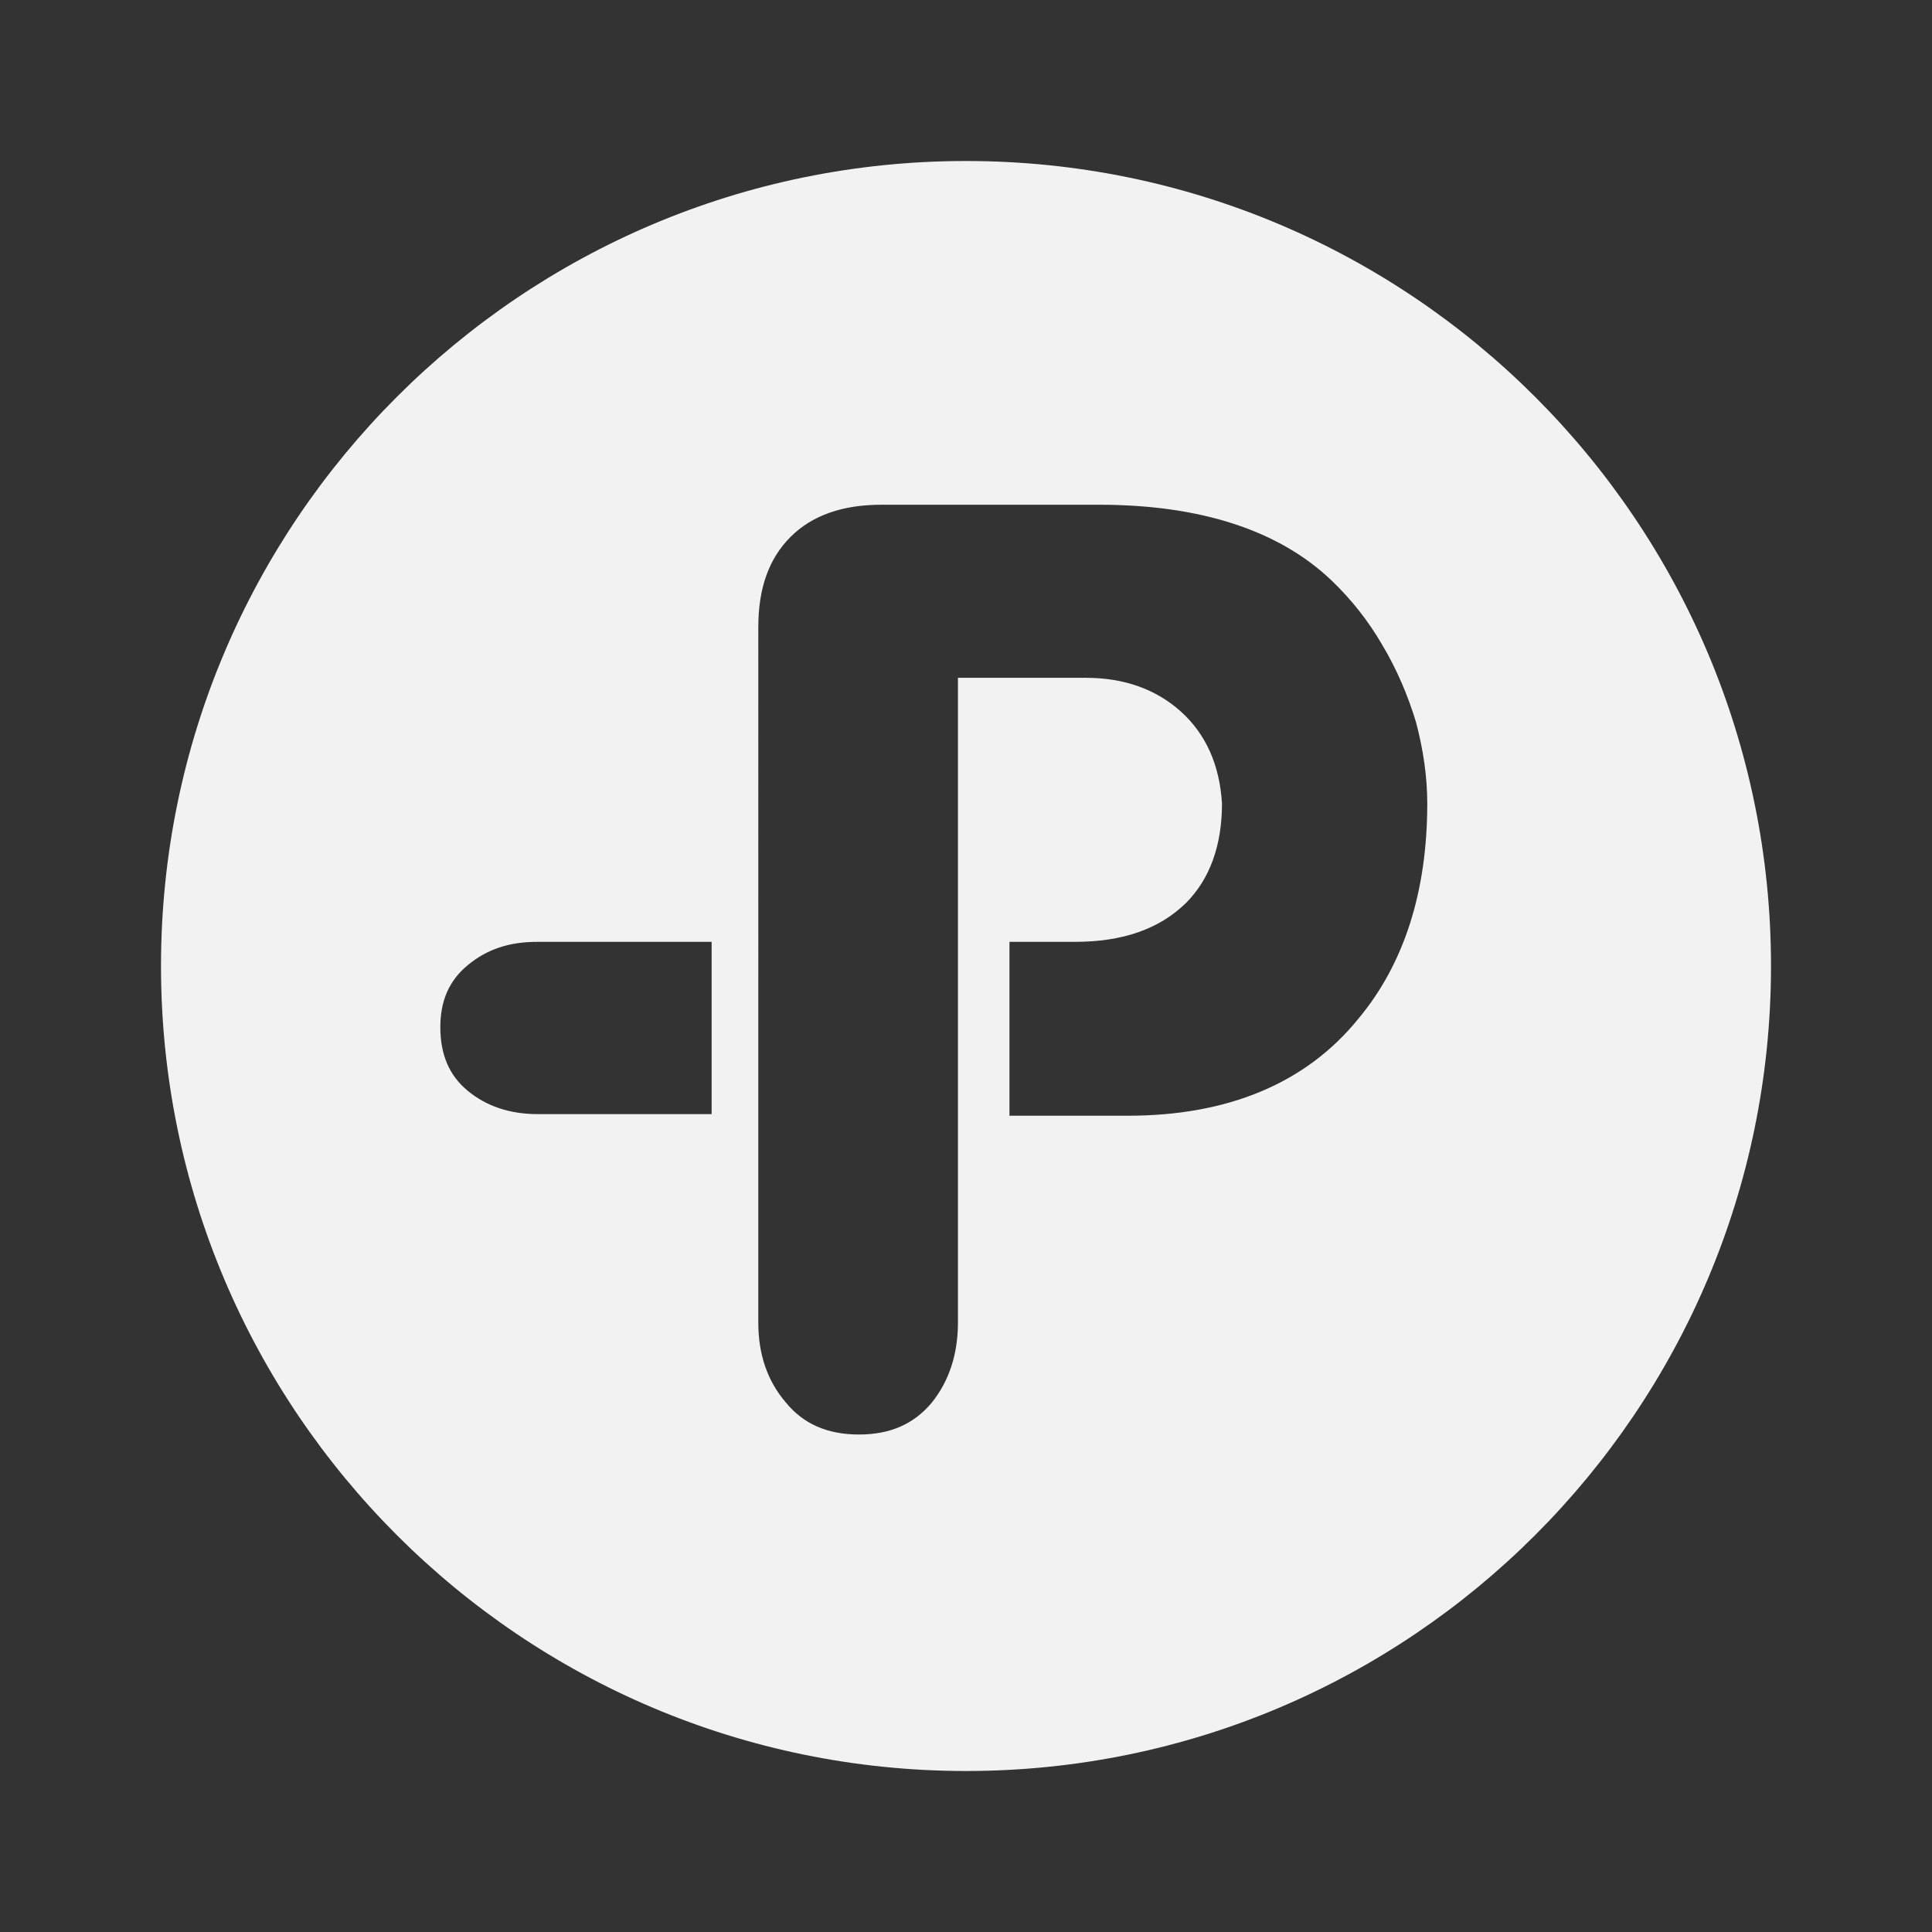 <?xml version="1.0" encoding="utf-8"?>
<!-- Generator: Adobe Illustrator 25.2.3, SVG Export Plug-In . SVG Version: 6.00 Build 0)  -->
<svg version="1.1" xmlns="http://www.w3.org/2000/svg" xmlns:xlink="http://www.w3.org/1999/xlink" x="0px" y="0px"
	 viewBox="0 0 24 24" style="enable-background:new 0 0 24 24;" xml:space="preserve">
<rect x="0" y="0" width="24" height="24" fill="#333333" stroke="none"/>
<style type="text/css">
	.st0{fill:none;}
	.st1{clip-path:url(#SVGID_2_);}
	.st2{fill:none;stroke:#000000;stroke-width:0.25;stroke-miterlimit:10;}
	.st3{opacity:0.4;}
	.st4{clip-path:url(#SVGID_4_);fill:none;stroke:#000000;stroke-width:0.25;stroke-miterlimit:10;}
	.st5{clip-path:url(#SVGID_4_);}
	.st6{display:none;}
	.st7{display:inline;opacity:0.2;}
	.st8{display:inline;fill:none;stroke:#231F20;stroke-width:2;stroke-miterlimit:10;}
	.st9{display:inline;fill:#231F20;}
	.st10{display:inline;fill:#FFFFFF;}
	.st11{display:inline;fill:#F2F2F2;}
	.st12{display:inline;}
	.st13{fill:#F2F2F2;}
</style>
<symbol  id="material_x5F_system_x5F_icon_x5F_border" viewBox="0 -48 48 48">
	<rect y="-48" class="st0" width="48" height="48"/>
</symbol>
<symbol  id="material_x5F_system_x5F_icon_x5F_grid" viewBox="0 -48 48 48">
	<g>
		<defs>
			<rect id="SVGID_1_" x="0" y="-48" width="48" height="48"/>
		</defs>
		<clipPath id="SVGID_2_">
			<use xlink:href="#SVGID_1_"  style="overflow:visible;"/>
		</clipPath>
		<g class="st1">
			<g>
				<line class="st2" x1="2" y1="-48" x2="2" y2="0"/>
				<line class="st2" x1="4" y1="-48" x2="4" y2="0"/>
				<line class="st2" x1="6" y1="-48" x2="6" y2="0"/>
				<line class="st2" x1="8" y1="-48" x2="8" y2="0"/>
				<line class="st2" x1="10" y1="-48" x2="10" y2="0"/>
				<line class="st2" x1="12" y1="-48" x2="12" y2="0"/>
				<line class="st2" x1="14" y1="-48" x2="14" y2="0"/>
				<line class="st2" x1="16" y1="-48" x2="16" y2="0"/>
				<line class="st2" x1="18" y1="-48" x2="18" y2="0"/>
				<line class="st2" x1="20" y1="-48" x2="20" y2="0"/>
				<line class="st2" x1="22" y1="-48" x2="22" y2="0"/>
				<line class="st2" x1="24" y1="-48" x2="24" y2="0"/>
				<line class="st2" x1="26" y1="-48" x2="26" y2="0"/>
				<line class="st2" x1="28" y1="-48" x2="28" y2="0"/>
				<line class="st2" x1="30" y1="-48" x2="30" y2="0"/>
				<line class="st2" x1="32" y1="-48" x2="32" y2="0"/>
				<line class="st2" x1="34" y1="-48" x2="34" y2="0"/>
				<line class="st2" x1="36" y1="-48" x2="36" y2="0"/>
				<line class="st2" x1="38" y1="-48" x2="38" y2="0"/>
				<line class="st2" x1="40" y1="-48" x2="40" y2="0"/>
				<line class="st2" x1="42" y1="-48" x2="42" y2="0"/>
				<line class="st2" x1="44" y1="-48" x2="44" y2="0"/>
				<line class="st2" x1="46" y1="-48" x2="46" y2="0"/>
			</g>
			<g>
				<line class="st2" x1="0" y1="-2" x2="48" y2="-2"/>
				<line class="st2" x1="0" y1="-4" x2="48" y2="-4"/>
				<line class="st2" x1="0" y1="-6" x2="48" y2="-6"/>
				<line class="st2" x1="0" y1="-8" x2="48" y2="-8"/>
				<line class="st2" x1="0" y1="-10" x2="48" y2="-10"/>
				<line class="st2" x1="0" y1="-12" x2="48" y2="-12"/>
				<line class="st2" x1="0" y1="-14" x2="48" y2="-14"/>
				<line class="st2" x1="0" y1="-16" x2="48" y2="-16"/>
				<line class="st2" x1="0" y1="-18" x2="48" y2="-18"/>
				<line class="st2" x1="0" y1="-20" x2="48" y2="-20"/>
				<line class="st2" x1="0" y1="-22" x2="48" y2="-22"/>
				<line class="st2" x1="0" y1="-24" x2="48" y2="-24"/>
				<line class="st2" x1="0" y1="-26" x2="48" y2="-26"/>
				<line class="st2" x1="0" y1="-28" x2="48" y2="-28"/>
				<line class="st2" x1="0" y1="-30" x2="48" y2="-30"/>
				<line class="st2" x1="0" y1="-32" x2="48" y2="-32"/>
				<line class="st2" x1="0" y1="-34" x2="48" y2="-34"/>
				<line class="st2" x1="0" y1="-36" x2="48" y2="-36"/>
				<line class="st2" x1="0" y1="-38" x2="48" y2="-38"/>
				<line class="st2" x1="0" y1="-40" x2="48" y2="-40"/>
				<line class="st2" x1="0" y1="-42" x2="48" y2="-42"/>
				<line class="st2" x1="0" y1="-44" x2="48" y2="-44"/>
				<line class="st2" x1="0" y1="-46" x2="48" y2="-46"/>
			</g>
			<g>
				<path d="M47.75-0.25v-47.5H0.25v47.5H47.75 M48,0H0v-48h48V0L48,0z"/>
			</g>
		</g>
	</g>
</symbol>
<symbol  id="material_x5F_system_x5F_icon_x5F_keylines" viewBox="0 -48 48 48">
	<g class="st3">
		<defs>
			<rect id="SVGID_3_" x="0" y="-48" class="st3" width="48" height="48"/>
		</defs>
		<clipPath id="SVGID_4_">
			<use xlink:href="#SVGID_3_"  style="overflow:visible;"/>
		</clipPath>
		<line class="st4" x1="24" y1="0" x2="24" y2="-48"/>
		<line class="st4" x1="48" y1="-24" x2="0" y2="-24"/>
		<line class="st4" x1="48" y1="-16" x2="0" y2="-16"/>
		<line class="st4" x1="48" y1="-32" x2="0" y2="-32"/>
		<line class="st4" x1="32" y1="-48" x2="32" y2="0"/>
		<line class="st4" x1="16" y1="-48" x2="16" y2="0"/>
		<line class="st4" x1="47.75" y1="-0.25" x2="0.25" y2="-47.75"/>
		<line class="st4" x1="0.25" y1="-0.25" x2="47.75" y2="-47.75"/>
		<path class="st4" d="M24-14c-5.52,0-10-4.48-10-10c0-5.52,4.48-10,10-10c5.52,0,10,4.48,10,10C34-18.48,29.52-14,24-14z"/>
		<path class="st4" d="M24-4C12.95-4,4-12.95,4-24c0-11.05,8.95-20,20-20c11.05,0,20,8.95,20,20C44-12.95,35.05-4,24-4z"/>
		<path class="st4" d="M38-6H10c-2.21,0-4-1.79-4-4v-28c0-2.21,1.79-4,4-4h28c2.21,0,4,1.79,4,4v28C42-7.79,40.21-6,38-6z"/>
		<path class="st4" d="M40-8H8c-2.21,0-4-1.79-4-4v-24c0-2.21,1.79-4,4-4h32c2.21,0,4,1.79,4,4l0,24C44-9.79,42.21-8,40-8z"/>
		<path class="st4" d="M40-40v32c0,2.21-1.79,4-4,4H12C9.79-4,8-5.79,8-8v-32c0-2.21,1.79-4,4-4h24C38.21-44,40-42.21,40-40z"/>
		<g class="st5">
			<path d="M47.75-0.25v-47.5H0.25v47.5H47.75 M48,0H0v-48h48V0L48,0z"/>
		</g>
	</g>
</symbol>
<g class="st6">
	<circle id="circle" class="st7" cx="12" cy="12" r="10"/>
	<path id="Rectangle" class="st7" d="M19,21H5c-1.1,0-2-0.9-2-2V5c0-1.1,0.9-2,2-2h14c1.1,0,2,0.9,2,2v14C21,20.1,20.1,21,19,21z"/>
	<path id="Vertical_Rectangle" class="st7" d="M6,22h12c1.1,0,2-0.9,2-2V4c0-1.1-0.9-2-2-2H6C4.9,2,4,2.9,4,4v16C4,21.1,4.9,22,6,22
		z"/>
	<path id="Horizontal_Rectangle" class="st7" d="M22,18V6c0-1.1-0.9-2-2-2H4C2.9,4,2,4.9,2,6v12c0,1.1,0.9,2,2,2h16
		C21.1,20,22,19.1,22,18z"/>
</g>
<g id="border" class="st6">
	
		<use xlink:href="#material_x5F_system_x5F_icon_x5F_border"  width="48" height="48" id="XMLID_2_" y="-48" transform="matrix(0.5 0 0 -0.5 -1.144415e-04 -8.010902e-05)" style="display:inline;overflow:visible;"/>
</g>
<g id="grid" class="st6">
	
		<use xlink:href="#material_x5F_system_x5F_icon_x5F_grid"  width="48" height="48" id="XMLID_1_" x="0" y="-48" transform="matrix(0.5 0 0 -0.5 -1.144415e-04 -8.010902e-05)" style="display:inline;overflow:visible;opacity:0.15;"/>
</g>
<g id="keylines" class="st6">
	
		<use xlink:href="#material_x5F_system_x5F_icon_x5F_keylines"  width="48" height="48" id="XMLID_3_" x="0" y="-48" transform="matrix(0.5 0 0 -0.5 -1.144415e-04 -8.010902e-05)" style="display:inline;overflow:visible;"/>
</g>
<g id="검색" class="st6">
	<circle class="st8" cx="10" cy="10" r="5.75"/>
	<line class="st8" x1="14.5" y1="14.5" x2="21.5" y2="21.5"/>
</g>
<g id="제품" class="st6">
	<path class="st8" d="M13.92,20.19h-3.83C7.28,20.19,5,17.91,5,15.1V8.81h14v6.29C19,17.91,16.72,20.19,13.92,20.19z"/>
	<path class="st8" d="M16.98,8.81C16.88,6.14,14.7,4,12,4S7.12,6.14,7.02,8.81H5v6.29c0,2.81,2.28,5.08,5.08,5.08h3.83
		c2.81,0,5.08-2.28,5.08-5.08V8.81H16.98z"/>
</g>
<g id="로그인" class="st6">
	<circle class="st9" cx="12" cy="12" r="10"/>
	<circle class="st10" cx="12" cy="8" r="3"/>
	<path class="st10" d="M19,16c0,0-3.13,4-7,4s-7-4-7-4s3.13-3,7-3S19,16,19,16z"/>
</g>
<g id="페이스북" class="st6">
	<path class="st11" d="M12,2C6.48,2,2,6.48,2,12c0,5.52,4.48,10,10,10s10-4.48,10-10C22,6.48,17.52,2,12,2z M15.64,7.32l-1.32,0
		c-1.03,0-1.23,0.49-1.23,1.21v1.59h2.46l-0.32,2.49h-2.14V19h-2.57v-6.39H8.36v-2.49h2.15V8.29c0-2.13,1.3-3.29,3.2-3.29
		c0.91,0,1.69,0.07,1.92,0.1V7.32z"/>
</g>
<g id="인스타" class="st6">
	<g class="st12">
		<path class="st13" d="M12,10.01c-1.11,0-2.02,0.9-2.02,2.02c0,1.11,0.9,2.02,2.02,2.02s2.02-0.9,2.02-2.02
			C14.02,10.92,13.11,10.01,12,10.01z"/>
		<path class="st13" d="M14.6,7.13H9.4c-1.27,0-2.3,1.03-2.3,2.3v5.19c0,1.27,1.03,2.3,2.3,2.3h5.19c1.27,0,2.3-1.03,2.3-2.3V9.43
			C16.89,8.16,15.87,7.13,14.6,7.13z M12,15.14c-1.72,0-3.11-1.39-3.11-3.11S10.28,8.92,12,8.92s3.11,1.39,3.11,3.11
			S13.72,15.14,12,15.14z M15.22,9.52c-0.4,0-0.73-0.32-0.73-0.73c0-0.4,0.32-0.73,0.73-0.73c0.4,0,0.73,0.32,0.73,0.73
			C15.94,9.2,15.62,9.52,15.22,9.52z"/>
		<path class="st13" d="M12,2C6.48,2,2,6.48,2,12c0,5.52,4.48,10,10,10s10-4.48,10-10C22,6.48,17.52,2,12,2z M18,14.54
			c0,1.91-1.55,3.46-3.46,3.46H9.46C7.55,18,6,16.45,6,14.54V9.46C6,7.55,7.55,6,9.46,6h5.07C16.45,6,18,7.55,18,9.46V14.54z"/>
	</g>
</g>
<g id="유튜브" class="st6">
	<g class="st12">
		<path class="st13" d="M12,2C6.48,2,2,6.48,2,12c0,5.52,4.48,10,10,10c5.52,0,10-4.48,10-10C22,6.48,17.52,2,12,2z M18.02,17.07
			c-1.2,0.32-6.02,0.32-6.02,0.32s-4.82,0-6.02-0.32c-0.66-0.18-1.18-0.7-1.36-1.36C4.3,14.51,4.3,12,4.3,12s0-2.51,0.32-3.71
			c0.18-0.66,0.7-1.18,1.36-1.36C7.18,6.61,12,6.61,12,6.61s4.82,0,6.02,0.32c0.66,0.18,1.18,0.7,1.36,1.36
			C19.7,9.49,19.7,12,19.7,12s0,2.51-0.32,3.71C19.2,16.37,18.68,16.89,18.02,17.07z"/>
		<polygon class="st13" points="10.46,14.31 14.46,12 10.46,9.69 		"/>
	</g>
</g>
<g id="카톡플친">
	<path class="st13" d="M22,12c0-5.52-4.48-10-10-10S2,6.48,2,12c0,5.52,4.48,10,10,10S22,17.52,22,12z M8.85,13.84H6.68
		c-0.35,0-0.64-0.1-0.87-0.29c-0.23-0.19-0.34-0.45-0.34-0.79c0-0.33,0.11-0.58,0.34-0.77c0.24-0.2,0.52-0.29,0.86-0.29h2.17V13.84z
		 M11.9,16.43c0,0.39-0.11,0.73-0.33,1c-0.22,0.26-0.51,0.39-0.9,0.39c-0.39,0-0.69-0.13-0.91-0.4c-0.23-0.27-0.34-0.6-0.34-0.99
		V7.79c0-0.48,0.13-0.85,0.4-1.12c0.27-0.27,0.65-0.4,1.13-0.4h2.7c1.27,0,2.24,0.32,2.89,0.94c0.24,0.23,0.45,0.49,0.63,0.8
		c0.18,0.3,0.32,0.63,0.42,0.96c0.09,0.34,0.14,0.68,0.14,1.01c0,1.1-0.29,2-0.86,2.68c-0.65,0.8-1.62,1.2-2.86,1.2h-1.47V11.7h0.81
		c0.6,0,1.05-0.16,1.38-0.48c0.3-0.3,0.45-0.72,0.45-1.24c-0.03-0.48-0.2-0.86-0.51-1.14c-0.31-0.28-0.71-0.42-1.18-0.42H11.9V16.43
		z"/>
</g>
<g id="네이버포스팅" class="st6">
	<g class="st12">
		<path class="st13" d="M14.95,10.34c-0.31,0.11-0.33,0.59-0.05,0.74c0.25,0.14,0.61-0.04,0.59-0.34
			C15.53,10.45,15.21,10.21,14.95,10.34z"/>
		<path class="st13" d="M12.56,10.34c-0.32,0.09-0.37,0.6-0.07,0.75c0.25,0.15,0.62-0.05,0.59-0.35
			C13.12,10.47,12.81,10.25,12.56,10.34z"/>
		<path class="st13" d="M8.91,10.35c-0.31,0.11-0.33,0.61-0.02,0.75c0.25,0.13,0.6-0.07,0.57-0.36C9.49,10.45,9.17,10.23,8.91,10.35
			z"/>
		<path class="st13" d="M15.18,6.86c-2.12,0-4.24,0-6.36,0C7.8,6.85,6.87,7.74,6.83,8.76c0,1.08,0,2.16,0,3.23
			c0.02,0.99,0.88,1.88,1.88,1.93c0.83,0.02,1.65,0,2.48,0.01c0.19,0.41,0.4,0.81,0.59,1.21c0.05,0.1,0.09,0.23,0.22,0.26
			c0.13-0.02,0.17-0.16,0.22-0.26c0.2-0.41,0.4-0.81,0.6-1.22c0.82-0.01,1.65,0.01,2.48-0.01c0.99-0.06,1.85-0.94,1.88-1.93
			c0-0.86,0-1.72,0-2.58c-0.01-0.38,0.04-0.77-0.09-1.13C16.84,7.47,16.04,6.86,15.18,6.86z M9.77,11.5
			c-0.3,0.26-0.82,0.28-1.08-0.05c0,0.05,0,0.14,0,0.19c-0.21,0-0.42,0-0.63,0c0.01-0.88-0.01-1.77,0.01-2.65
			c0.21,0.01,0.41,0,0.61,0.01c-0.01,0.33,0,0.66-0.01,0.99c0.3-0.3,0.83-0.29,1.13,0.01C10.22,10.39,10.21,11.14,9.77,11.5z
			 M11.21,11.64c-0.21,0-0.41,0-0.61,0c-0.01-0.56,0.01-1.12-0.01-1.68c0-0.18-0.1-0.37-0.28-0.42c0-0.2,0-0.41,0-0.61
			c0.19,0.01,0.38,0.05,0.53,0.16c0.27,0.2,0.38,0.55,0.38,0.87C11.21,10.52,11.22,11.08,11.21,11.64z M13.39,11.48
			c-0.52,0.39-1.44,0.27-1.7-0.38c-0.21-0.51,0.08-1.15,0.63-1.28c0.39-0.11,0.85-0.05,1.14,0.24
			C13.87,10.42,13.84,11.15,13.39,11.48z M16.09,11.58c0,0.32-0.11,0.65-0.38,0.85c-0.23,0.17-0.53,0.19-0.8,0.18
			c0-0.19,0-0.38,0-0.57c0.15-0.01,0.31,0,0.43-0.11c0.13-0.12,0.13-0.31,0.14-0.48c-0.31,0.29-0.83,0.3-1.14,0.01
			c-0.43-0.41-0.37-1.21,0.12-1.55c0.3-0.21,0.76-0.21,1.01,0.09c0-0.04,0-0.13,0-0.17c0.21,0,0.41,0,0.62,0
			C16.09,10.41,16.1,10.99,16.09,11.58z"/>
		<path class="st13" d="M12,2C6.48,2,2,6.48,2,12c0,5.52,4.48,10,10,10s10-4.48,10-10C22,6.48,17.52,2,12,2z M15.89,18
			c-2.62,0-5.23,0-7.85,0C6.96,17.96,6,16.98,6,15.89c0-2.42,0-4.84,0.01-7.26C6,8.36,6,8.07,6.03,7.79
			c0.14-0.83,0.81-1.54,1.63-1.74c0.38-0.08,0.77-0.05,1.16-0.05c2.38,0,4.76,0,7.14,0c1.08,0.02,2.04,1,2.03,2.09
			C18,10.69,18,13.29,18,15.89C18,17,17.01,18,15.89,18z"/>
	</g>
</g>
</svg>
